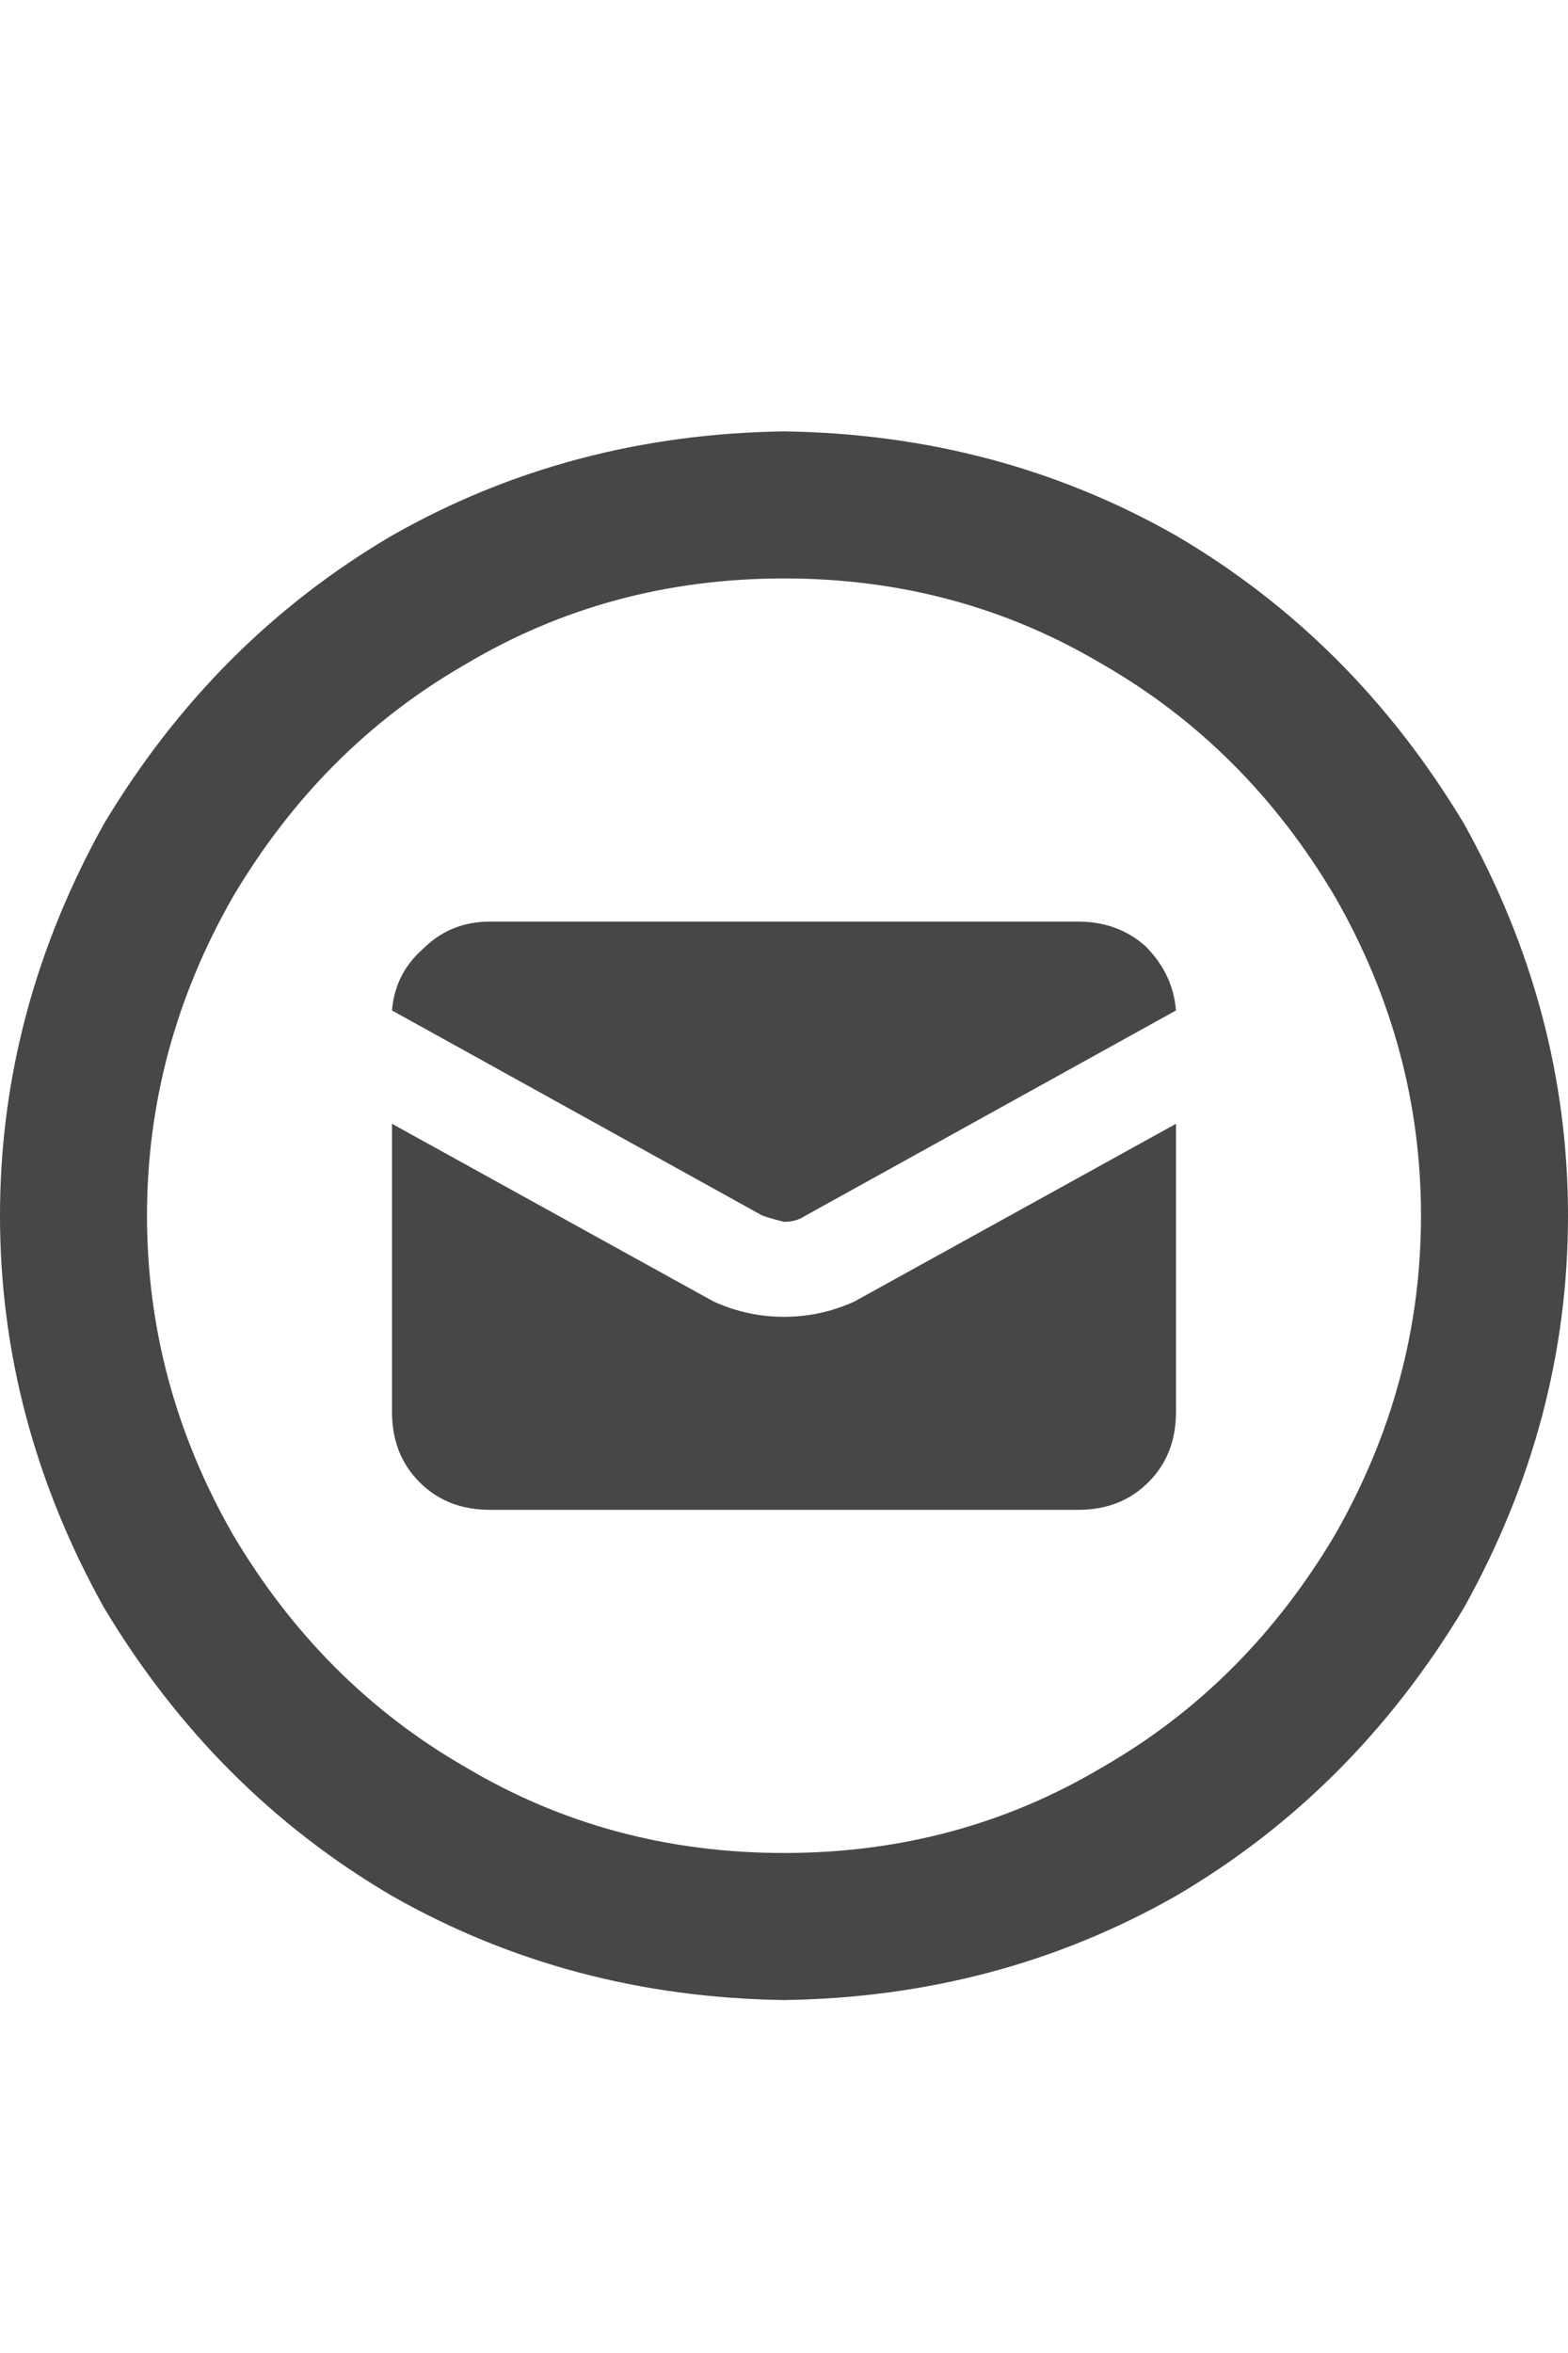 <svg width="20" height="30" viewBox="0 0 20 30" fill="none" xmlns="http://www.w3.org/2000/svg">
<g id="label-paired / lg / circle-envelope-lg / bold" clip-path="url(#clip0_1731_4773)">
<path id="icon" d="M10 7.375C8.516 7.375 7.161 7.74 5.938 8.469C4.714 9.172 3.724 10.162 2.969 11.438C2.24 12.713 1.875 14.068 1.875 15.5C1.875 16.932 2.24 18.287 2.969 19.562C3.724 20.838 4.714 21.828 5.938 22.531C7.161 23.26 8.516 23.625 10 23.625C11.484 23.625 12.838 23.26 14.062 22.531C15.287 21.828 16.276 20.838 17.031 19.562C17.76 18.287 18.125 16.932 18.125 15.5C18.125 14.068 17.76 12.713 17.031 11.438C16.276 10.162 15.287 9.172 14.062 8.469C12.838 7.74 11.484 7.375 10 7.375ZM10 25.5C8.177 25.474 6.51 25.031 5 24.172C3.49 23.287 2.266 22.062 1.328 20.5C0.443 18.912 0 17.245 0 15.5C0 13.755 0.443 12.088 1.328 10.5C2.266 8.938 3.49 7.714 5 6.828C6.51 5.969 8.177 5.526 10 5.5C11.823 5.526 13.49 5.969 15 6.828C16.51 7.714 17.734 8.938 18.672 10.5C19.557 12.088 20 13.755 20 15.5C20 17.245 19.557 18.912 18.672 20.5C17.734 22.062 16.51 23.287 15 24.172C13.49 25.031 11.823 25.474 10 25.5ZM9.727 15.5L5 12.883C5.026 12.57 5.156 12.31 5.391 12.102C5.625 11.867 5.911 11.75 6.25 11.75H13.75C14.088 11.75 14.375 11.854 14.609 12.062C14.844 12.297 14.974 12.57 15 12.883L10.273 15.5C10.195 15.552 10.104 15.578 10 15.578C9.896 15.552 9.805 15.526 9.727 15.5ZM10.898 16.594L15 14.328V18C15 18.365 14.883 18.664 14.648 18.898C14.414 19.133 14.115 19.25 13.75 19.25H6.25C5.885 19.25 5.586 19.133 5.352 18.898C5.117 18.664 5 18.365 5 18V14.328L9.102 16.594C9.388 16.724 9.688 16.789 10 16.789C10.312 16.789 10.612 16.724 10.898 16.594Z" fill="black" fill-opacity="0.72"/>
</g>
<defs>
<clipPath id="clip0_1731_4773">
<rect width="20" height="30" fill="white"/>
</clipPath>
</defs>
</svg>

